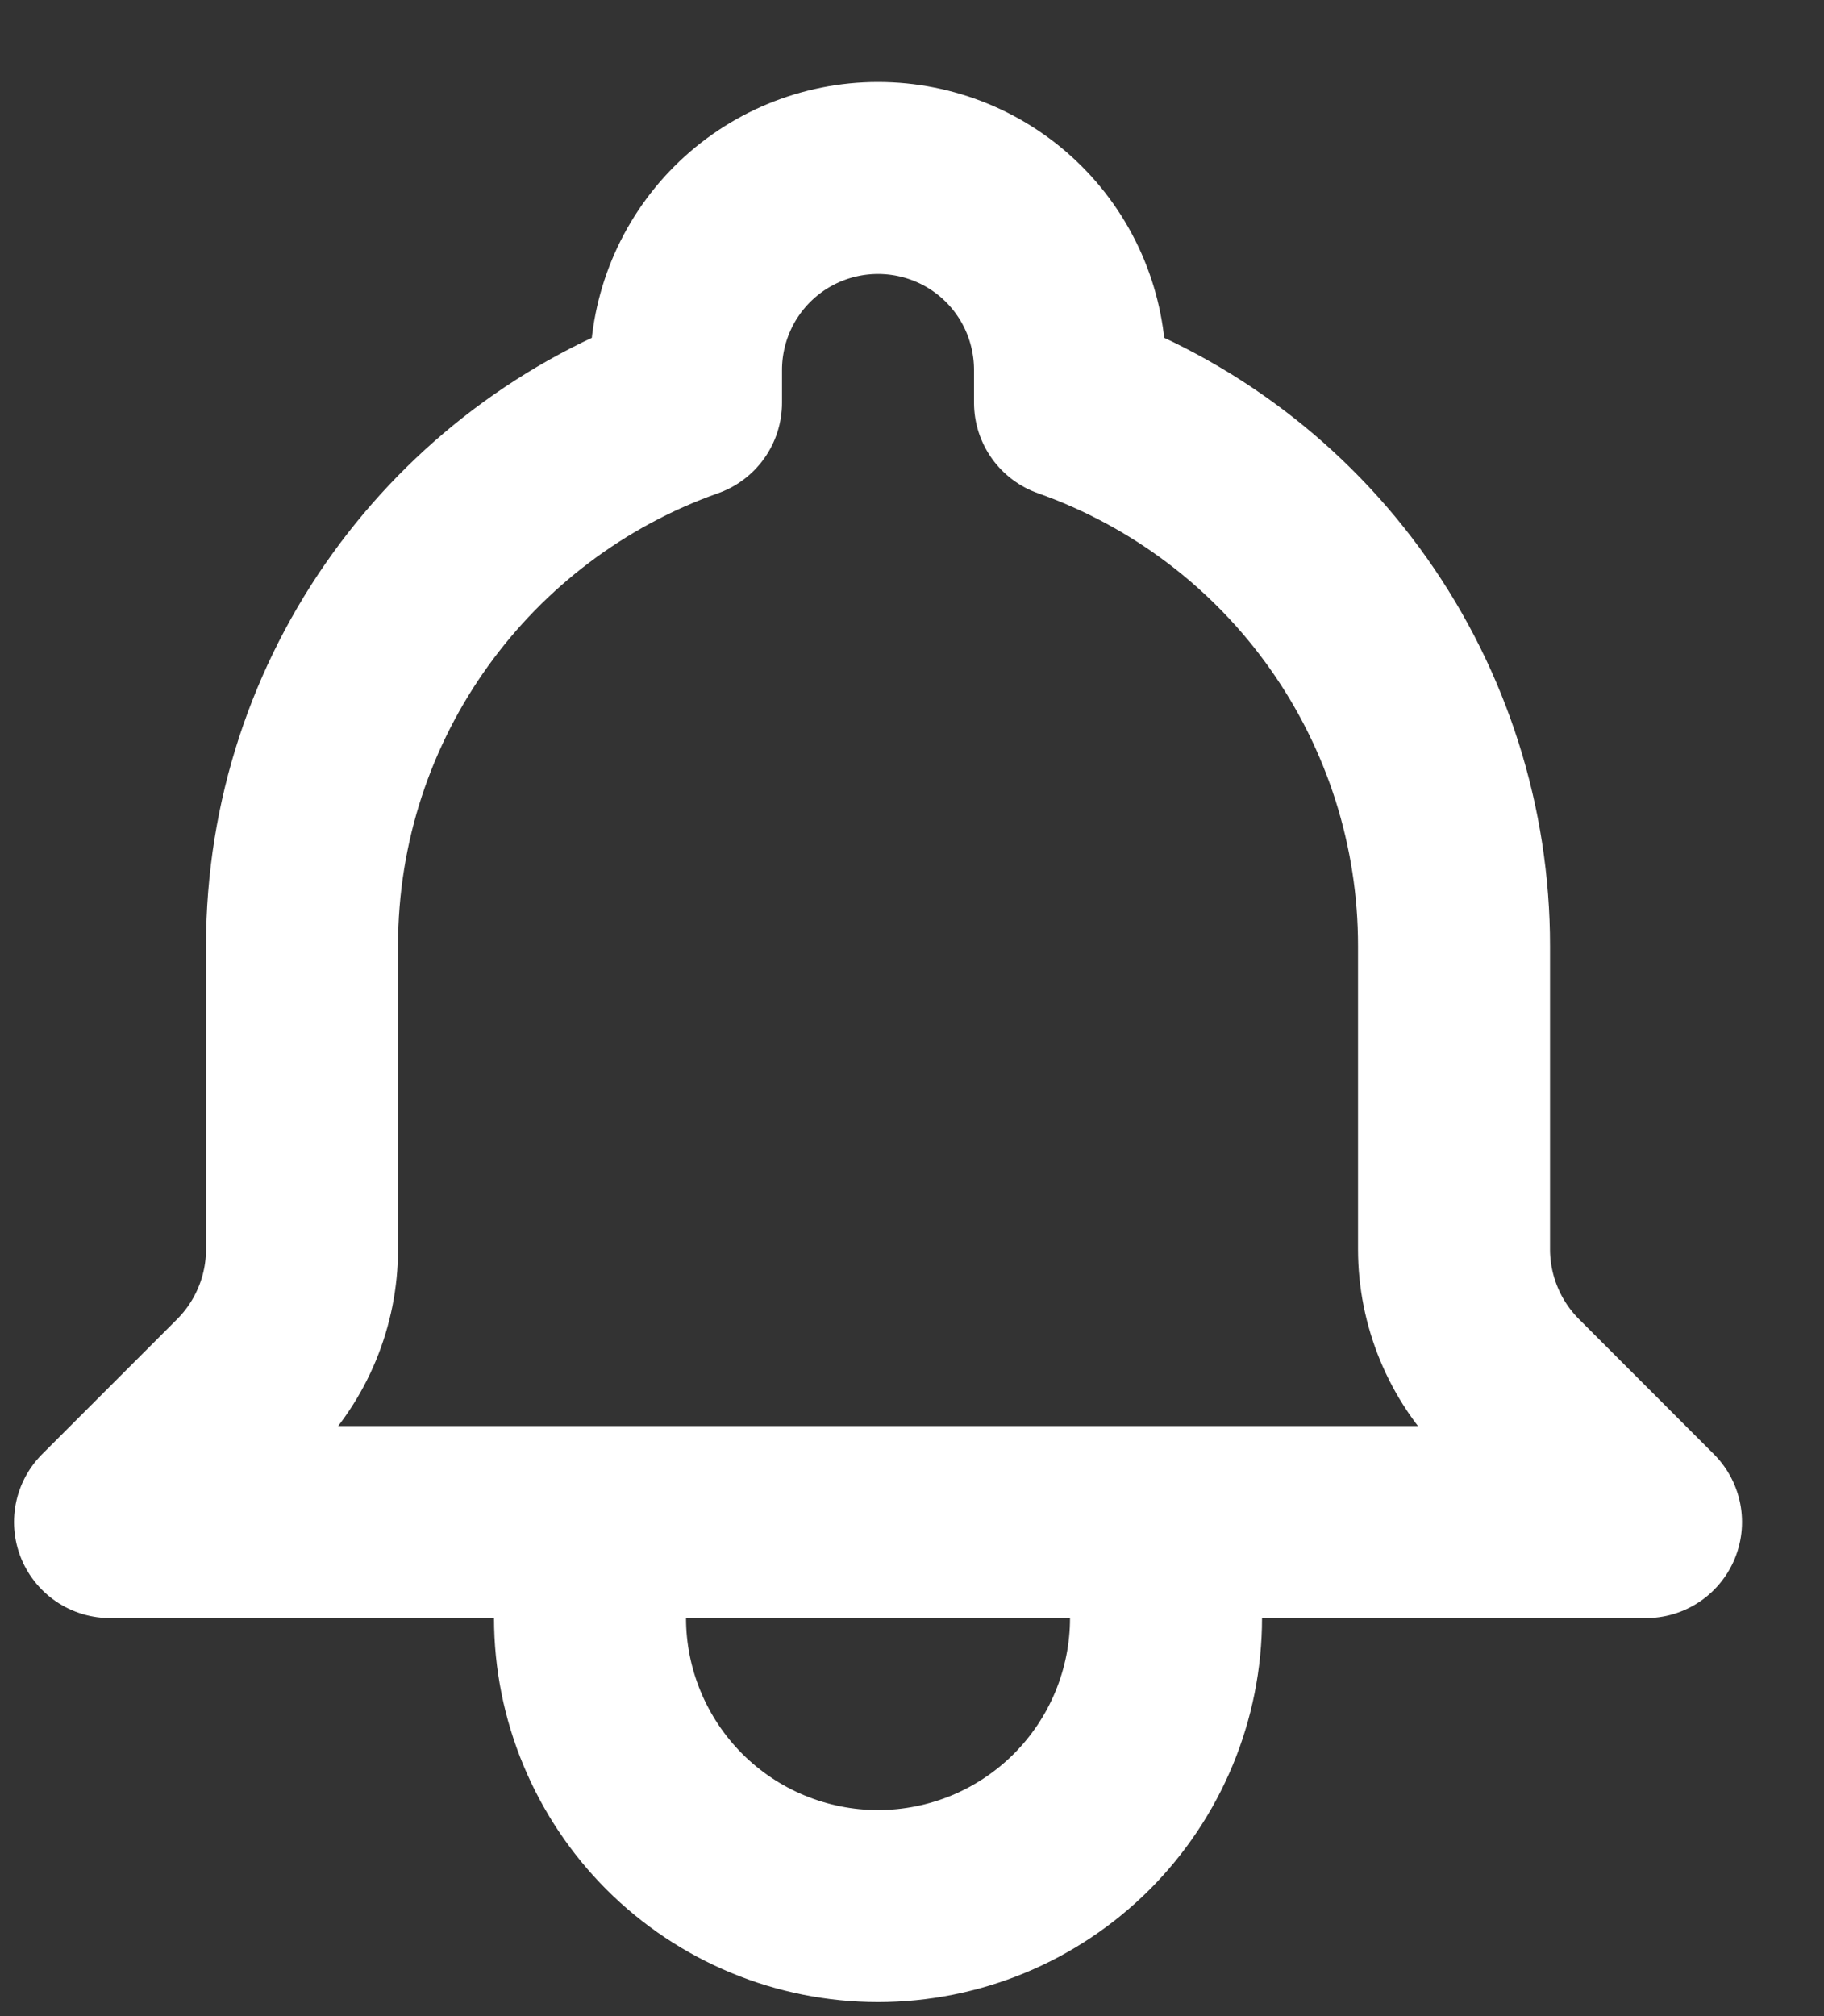 <svg width="19" height="21" viewBox="0 0 19 21" fill="none" xmlns="http://www.w3.org/2000/svg">
<rect x="0" y="0" width="19" height="21" fill="#333333" stroke="none"/>
<path d="M12.146 15.854H17.146L15.742 14.449C15.553 14.26 15.403 14.036 15.301 13.789C15.199 13.543 15.146 13.278 15.146 13.012V9.854C15.147 8.613 14.762 7.402 14.046 6.389C13.329 5.375 12.316 4.609 11.146 4.195V3.854C11.146 3.323 10.936 2.814 10.561 2.439C10.186 2.064 9.677 1.854 9.146 1.854C8.616 1.854 8.107 2.064 7.732 2.439C7.357 2.814 7.146 3.323 7.146 3.854V4.195C4.816 5.019 3.146 7.242 3.146 9.854V13.013C3.146 13.551 2.932 14.068 2.551 14.449L1.146 15.854H6.146M12.146 15.854V16.854C12.146 17.649 11.83 18.412 11.268 18.975C10.705 19.538 9.942 19.854 9.146 19.854C8.351 19.854 7.588 19.538 7.025 18.975C6.463 18.412 6.146 17.649 6.146 16.854V15.854M12.146 15.854H6.146" stroke="white" stroke-width="2" stroke-linecap="round" stroke-linejoin="round"/>
</svg>
